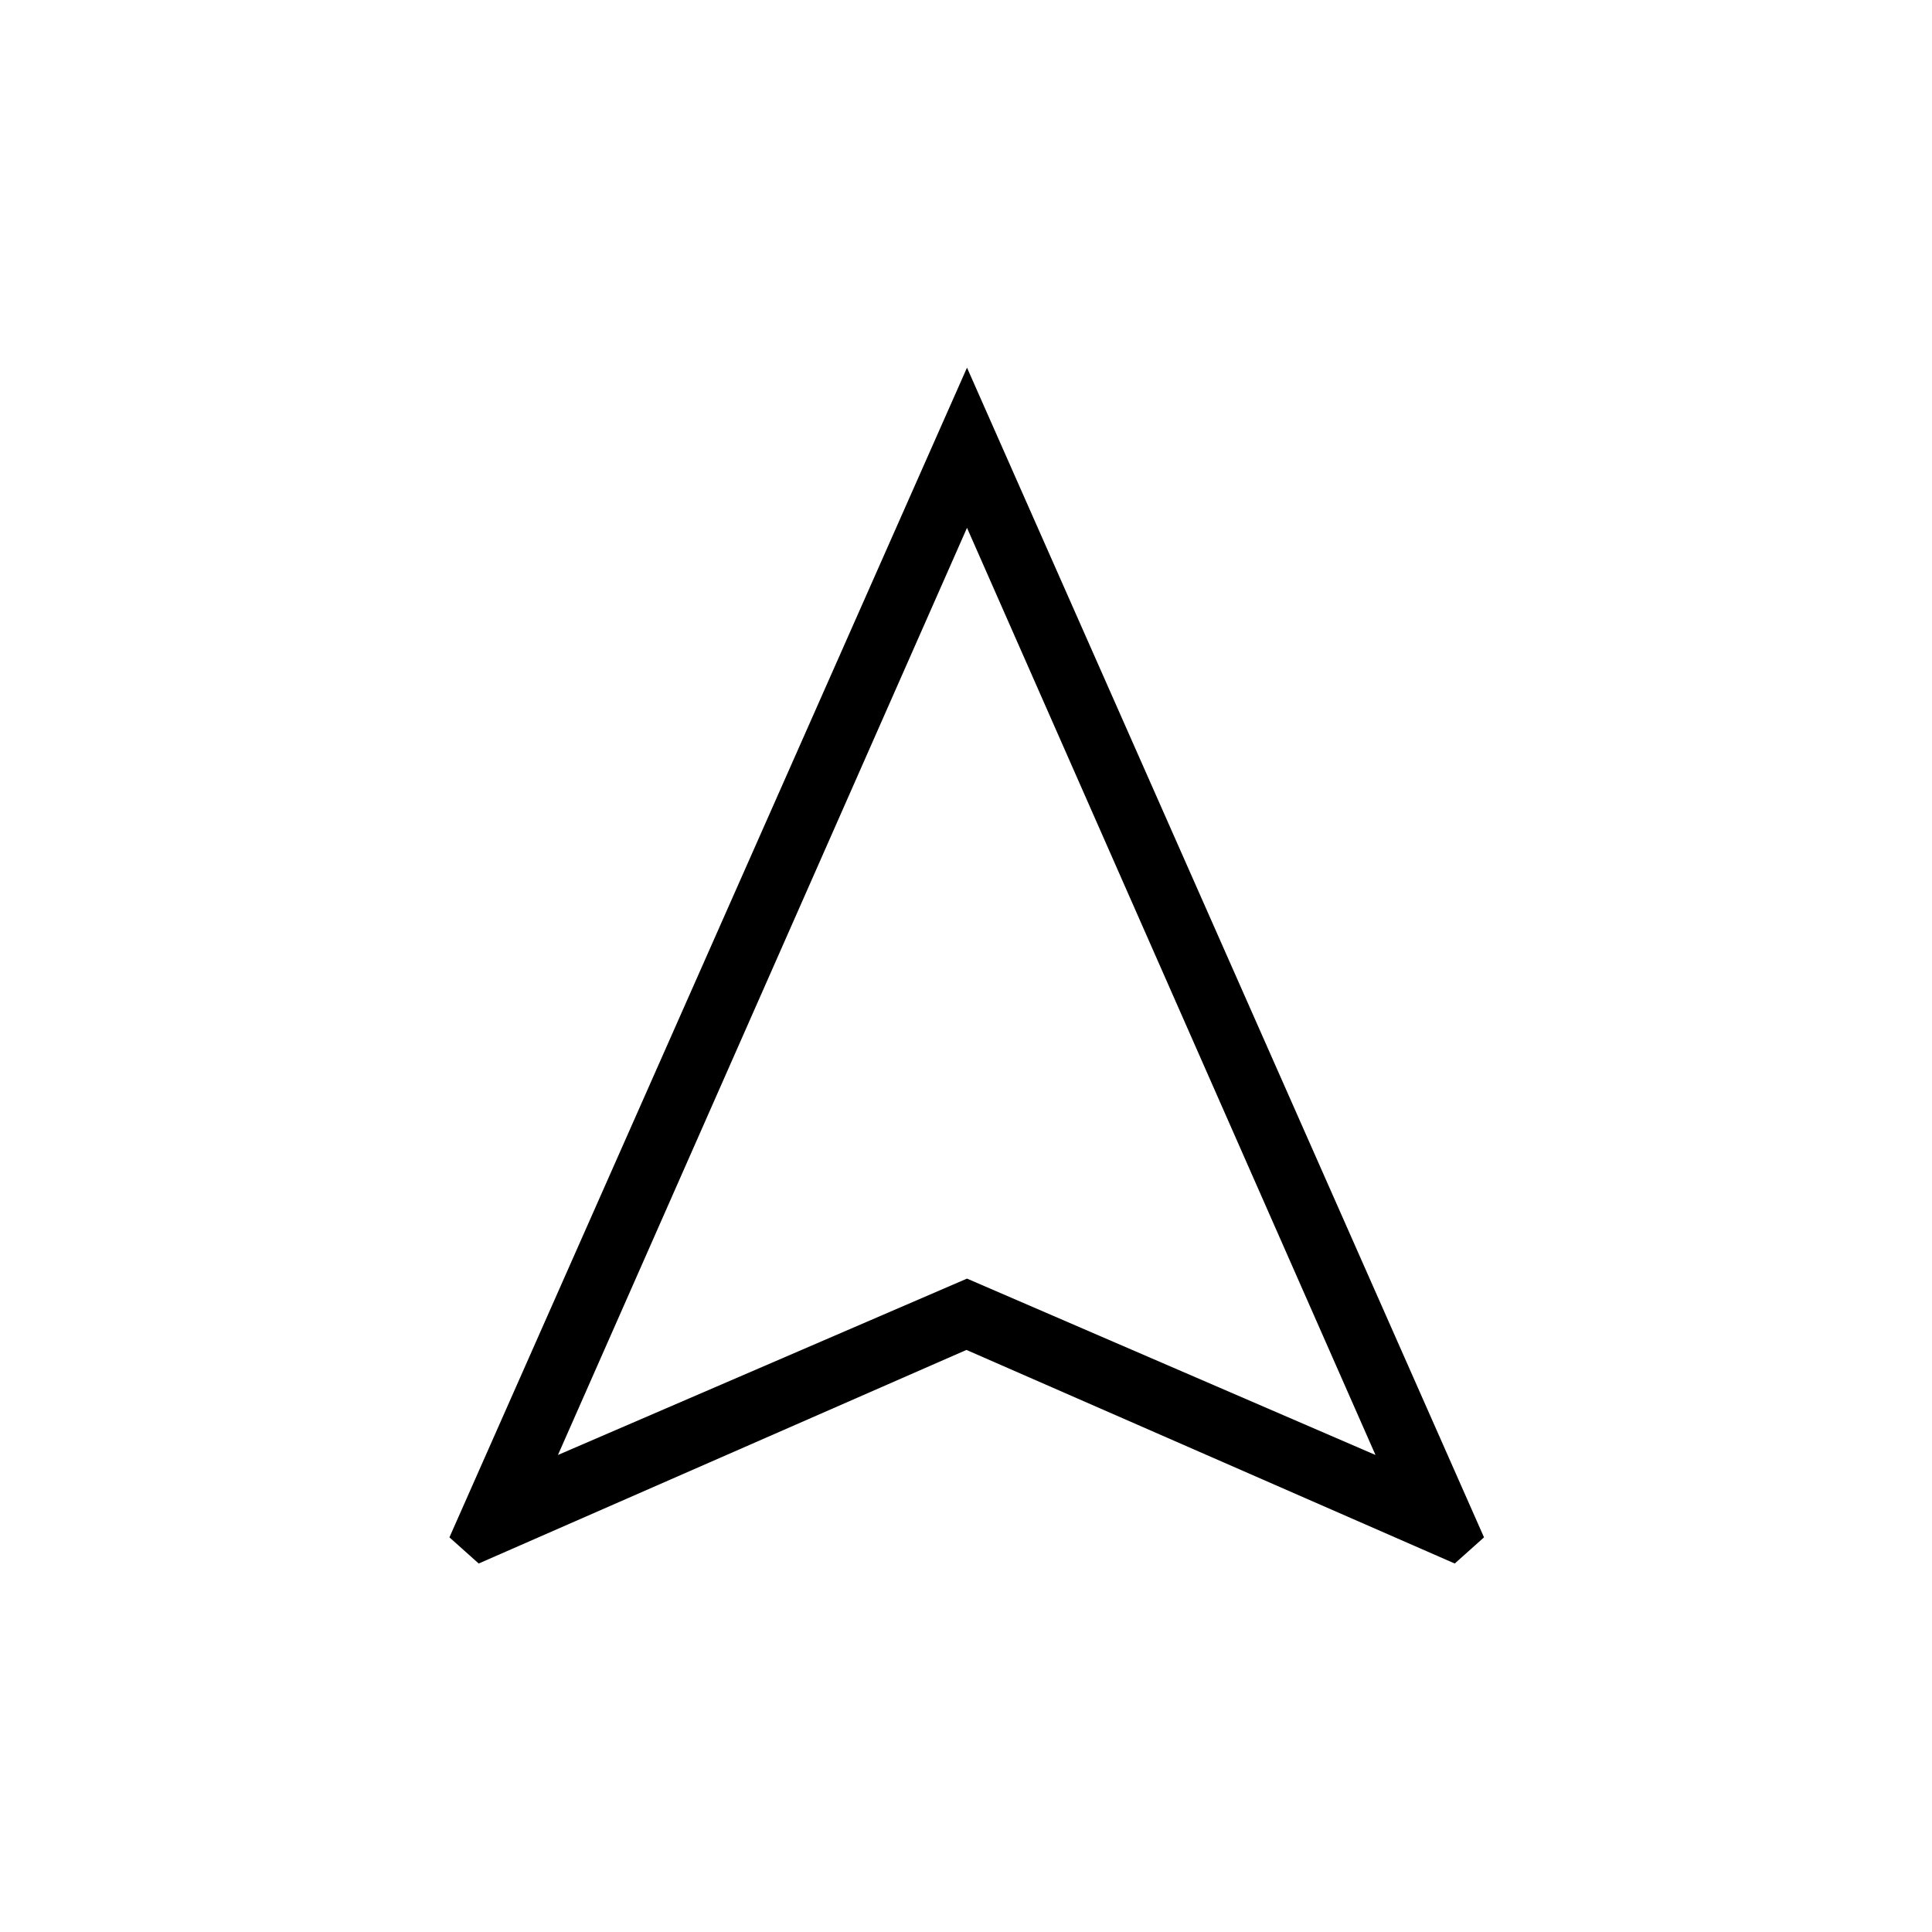 <svg xmlns="http://www.w3.org/2000/svg" height="40" viewBox="0 -960 960 960" width="40"><path d="m237.86-183.1-14.54-13L480.5-777.31 737.4-196.1l-14.54 13-242.64-106.13L237.86-183.1Zm39.38-53.93 203.26-87.64 202.97 87.64L480.5-697.72 277.24-237.03Zm203.26-87.64Z"/></svg>